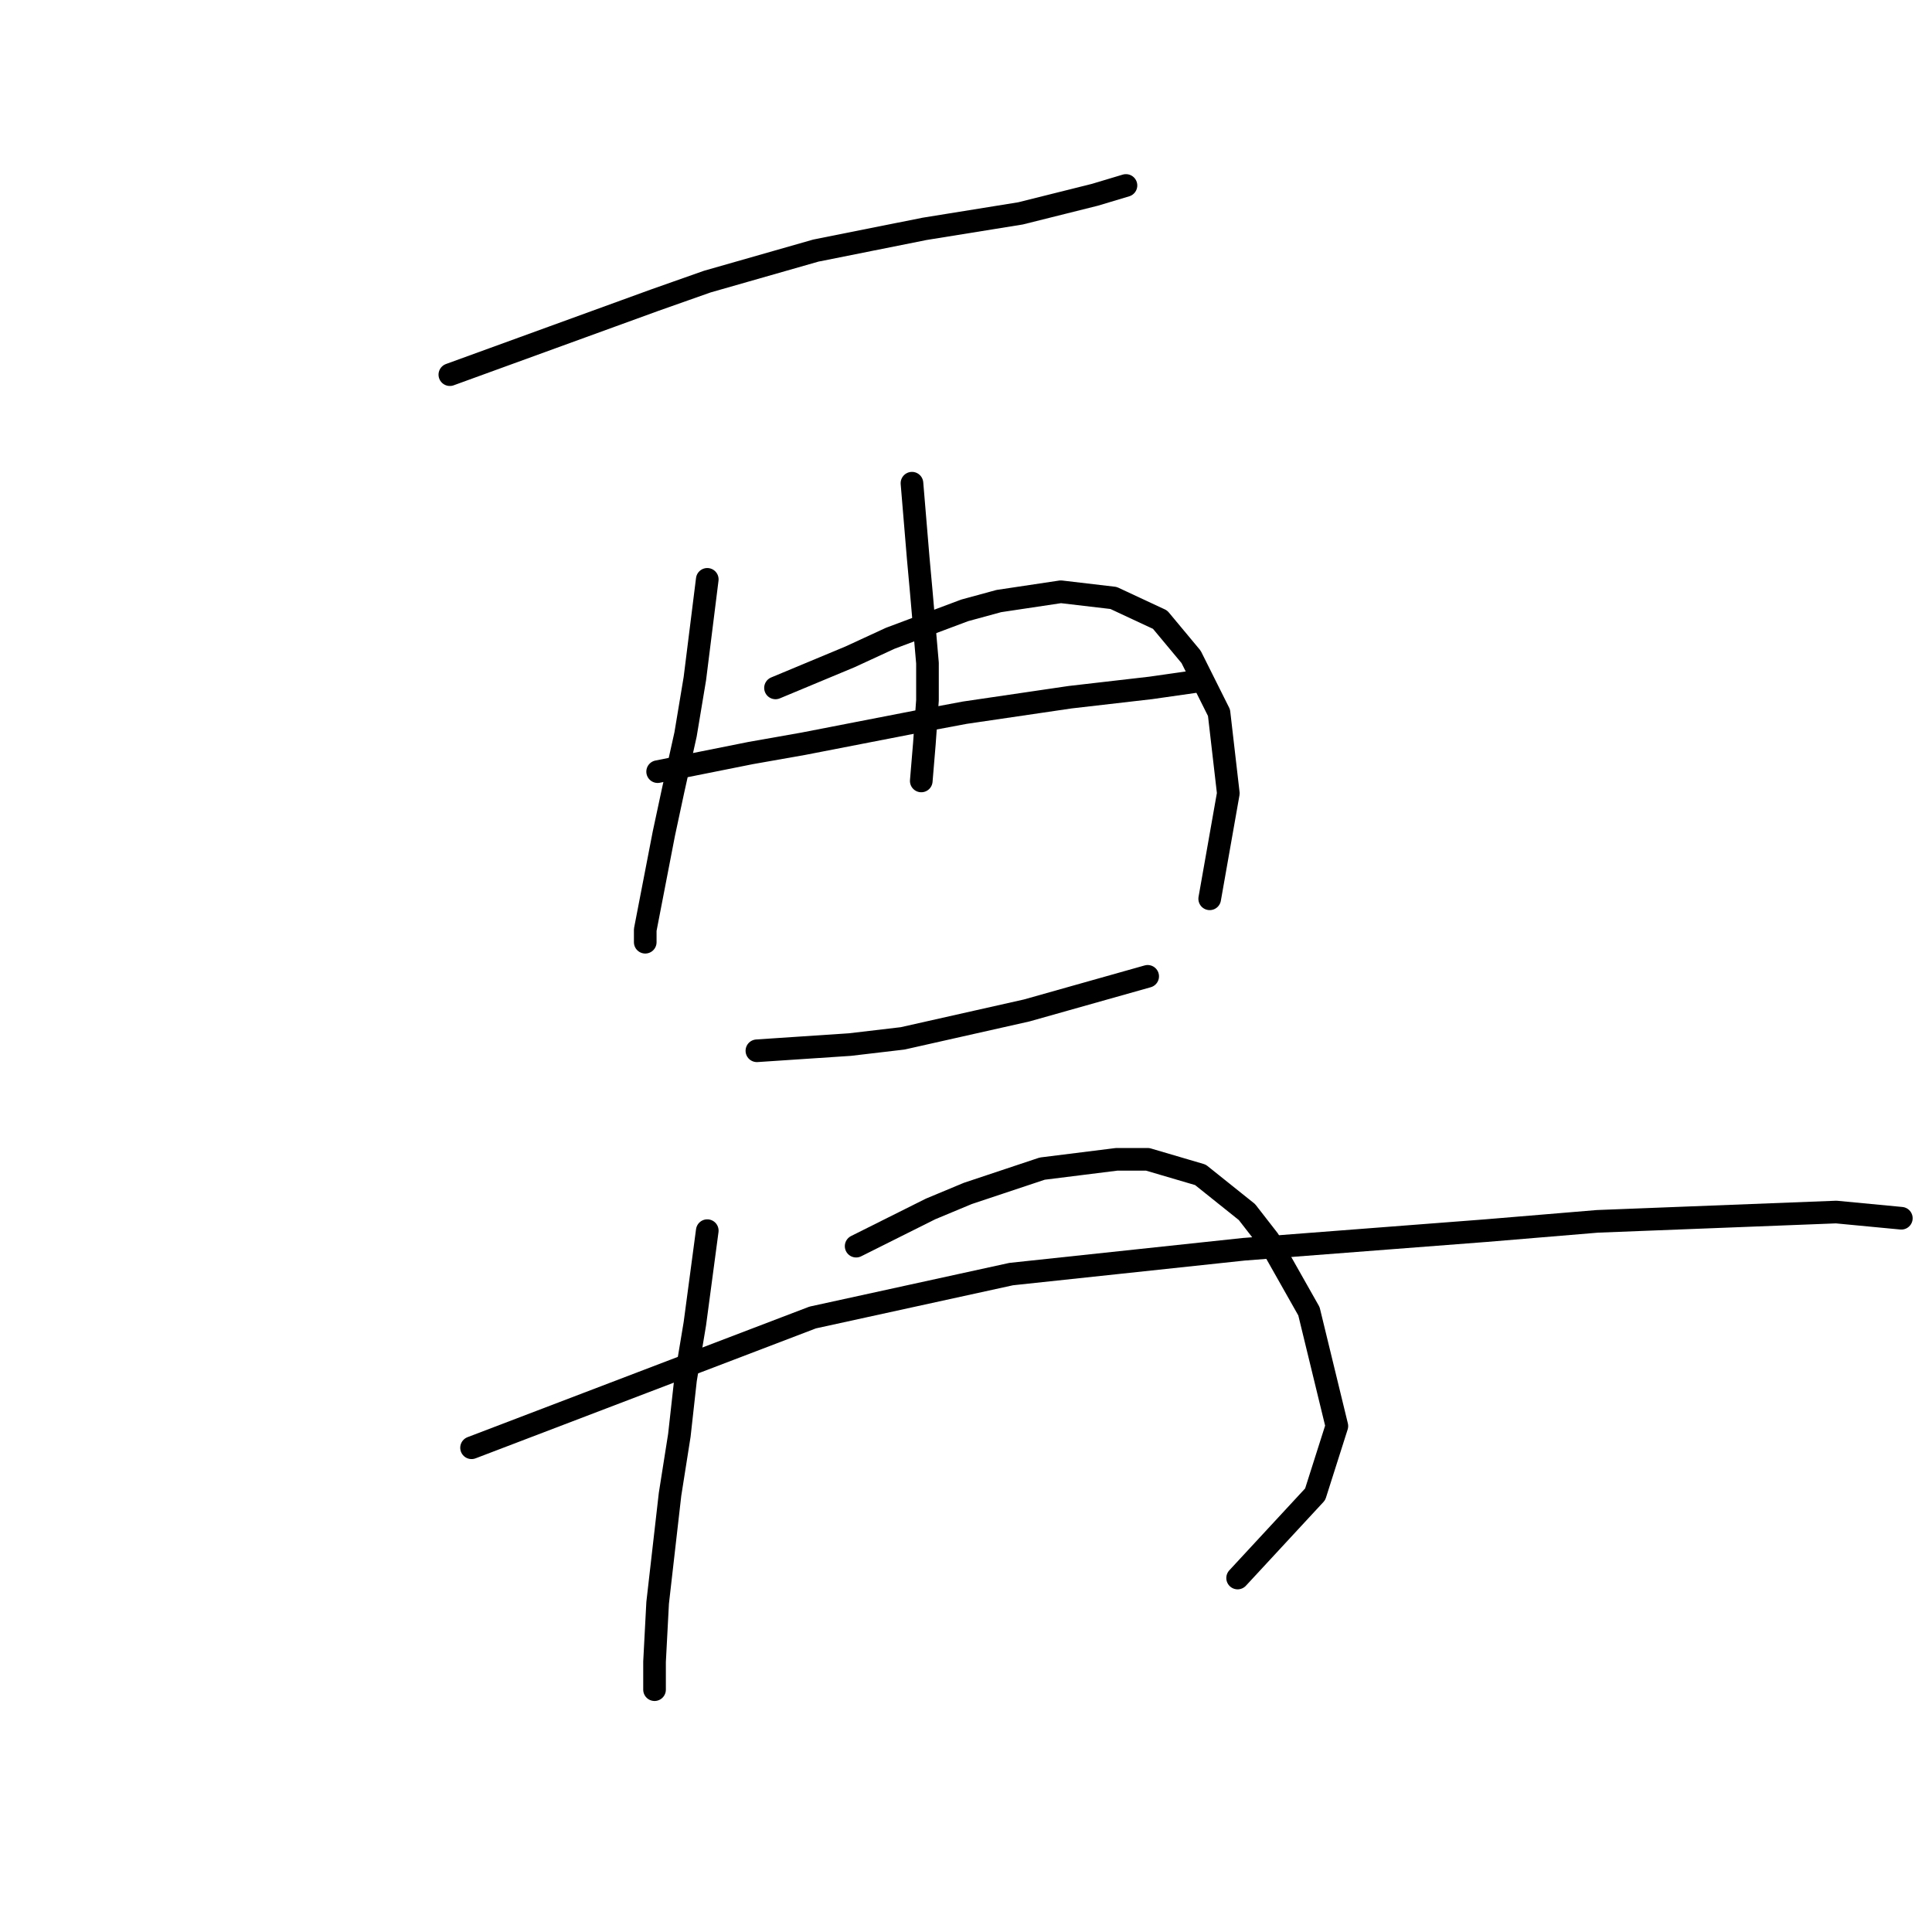 <?xml version="1.0" standalone="no"?>
    <svg width="256" height="256" xmlns="http://www.w3.org/2000/svg" version="1.1">
    <polyline stroke="black" stroke-width="3" stroke-linecap="round" fill="transparent" stroke-linejoin="round" points="59.607 49.644 73.169 44.712 86.73 39.781 93.717 37.315 108.1 33.205 122.484 30.329 135.223 28.274 145.087 25.808 149.196 24.575 149.196 24.575 " />
        <polyline stroke="black" stroke-width="3" stroke-linecap="round" fill="transparent" stroke-linejoin="round" points="93.717 76.767 92.895 83.342 92.073 89.918 90.84 97.315 89.196 104.712 87.963 110.466 85.498 123.205 85.498 124.849 85.498 124.849 " />
        <polyline stroke="black" stroke-width="3" stroke-linecap="round" fill="transparent" stroke-linejoin="round" points="102.758 91.151 107.689 89.096 112.621 87.041 117.963 84.575 127.826 80.877 132.347 79.644 140.566 78.411 147.552 79.233 153.717 82.109 157.826 87.041 161.525 94.438 162.758 105.123 160.292 119.096 160.292 119.096 " />
        <polyline stroke="black" stroke-width="3" stroke-linecap="round" fill="transparent" stroke-linejoin="round" points="120.84 64.027 121.251 68.959 121.662 73.89 122.073 78.411 122.895 87.863 122.895 92.794 122.484 98.548 122.073 103.479 122.073 103.479 " />
        <polyline stroke="black" stroke-width="3" stroke-linecap="round" fill="transparent" stroke-linejoin="round" points="87.141 102.246 93.306 101.014 99.47 99.781 106.456 98.548 121.251 95.671 127.826 94.438 141.799 92.383 152.484 91.151 158.237 90.329 158.237 90.329 " />
        <polyline stroke="black" stroke-width="3" stroke-linecap="round" fill="transparent" stroke-linejoin="round" points="100.292 139.233 106.456 138.822 112.621 138.411 119.607 137.589 136.045 133.89 152.073 129.37 152.073 129.37 " />
        <polyline stroke="black" stroke-width="3" stroke-linecap="round" fill="transparent" stroke-linejoin="round" points="93.717 163.068 92.895 169.233 92.073 175.397 90.84 182.794 90.018 190.191 88.785 198 87.141 212.383 86.73 220.191 86.73 223.89 86.73 223.89 " />
        <polyline stroke="black" stroke-width="3" stroke-linecap="round" fill="transparent" stroke-linejoin="round" points="113.443 165.123 118.374 162.657 123.306 160.192 128.237 158.137 138.1 154.849 147.963 153.616 152.073 153.616 159.059 155.671 165.224 160.602 168.1 164.301 173.443 173.753 177.141 188.959 174.265 198 163.991 209.096 163.991 209.096 " />
        <polyline stroke="black" stroke-width="3" stroke-linecap="round" fill="transparent" stroke-linejoin="round" points="62.484 191.835 85.087 183.205 107.689 174.575 133.991 168.822 164.812 165.534 196.867 163.068 211.662 161.835 243.306 160.602 251.936 161.424 251.936 161.424 " />
        </svg>
